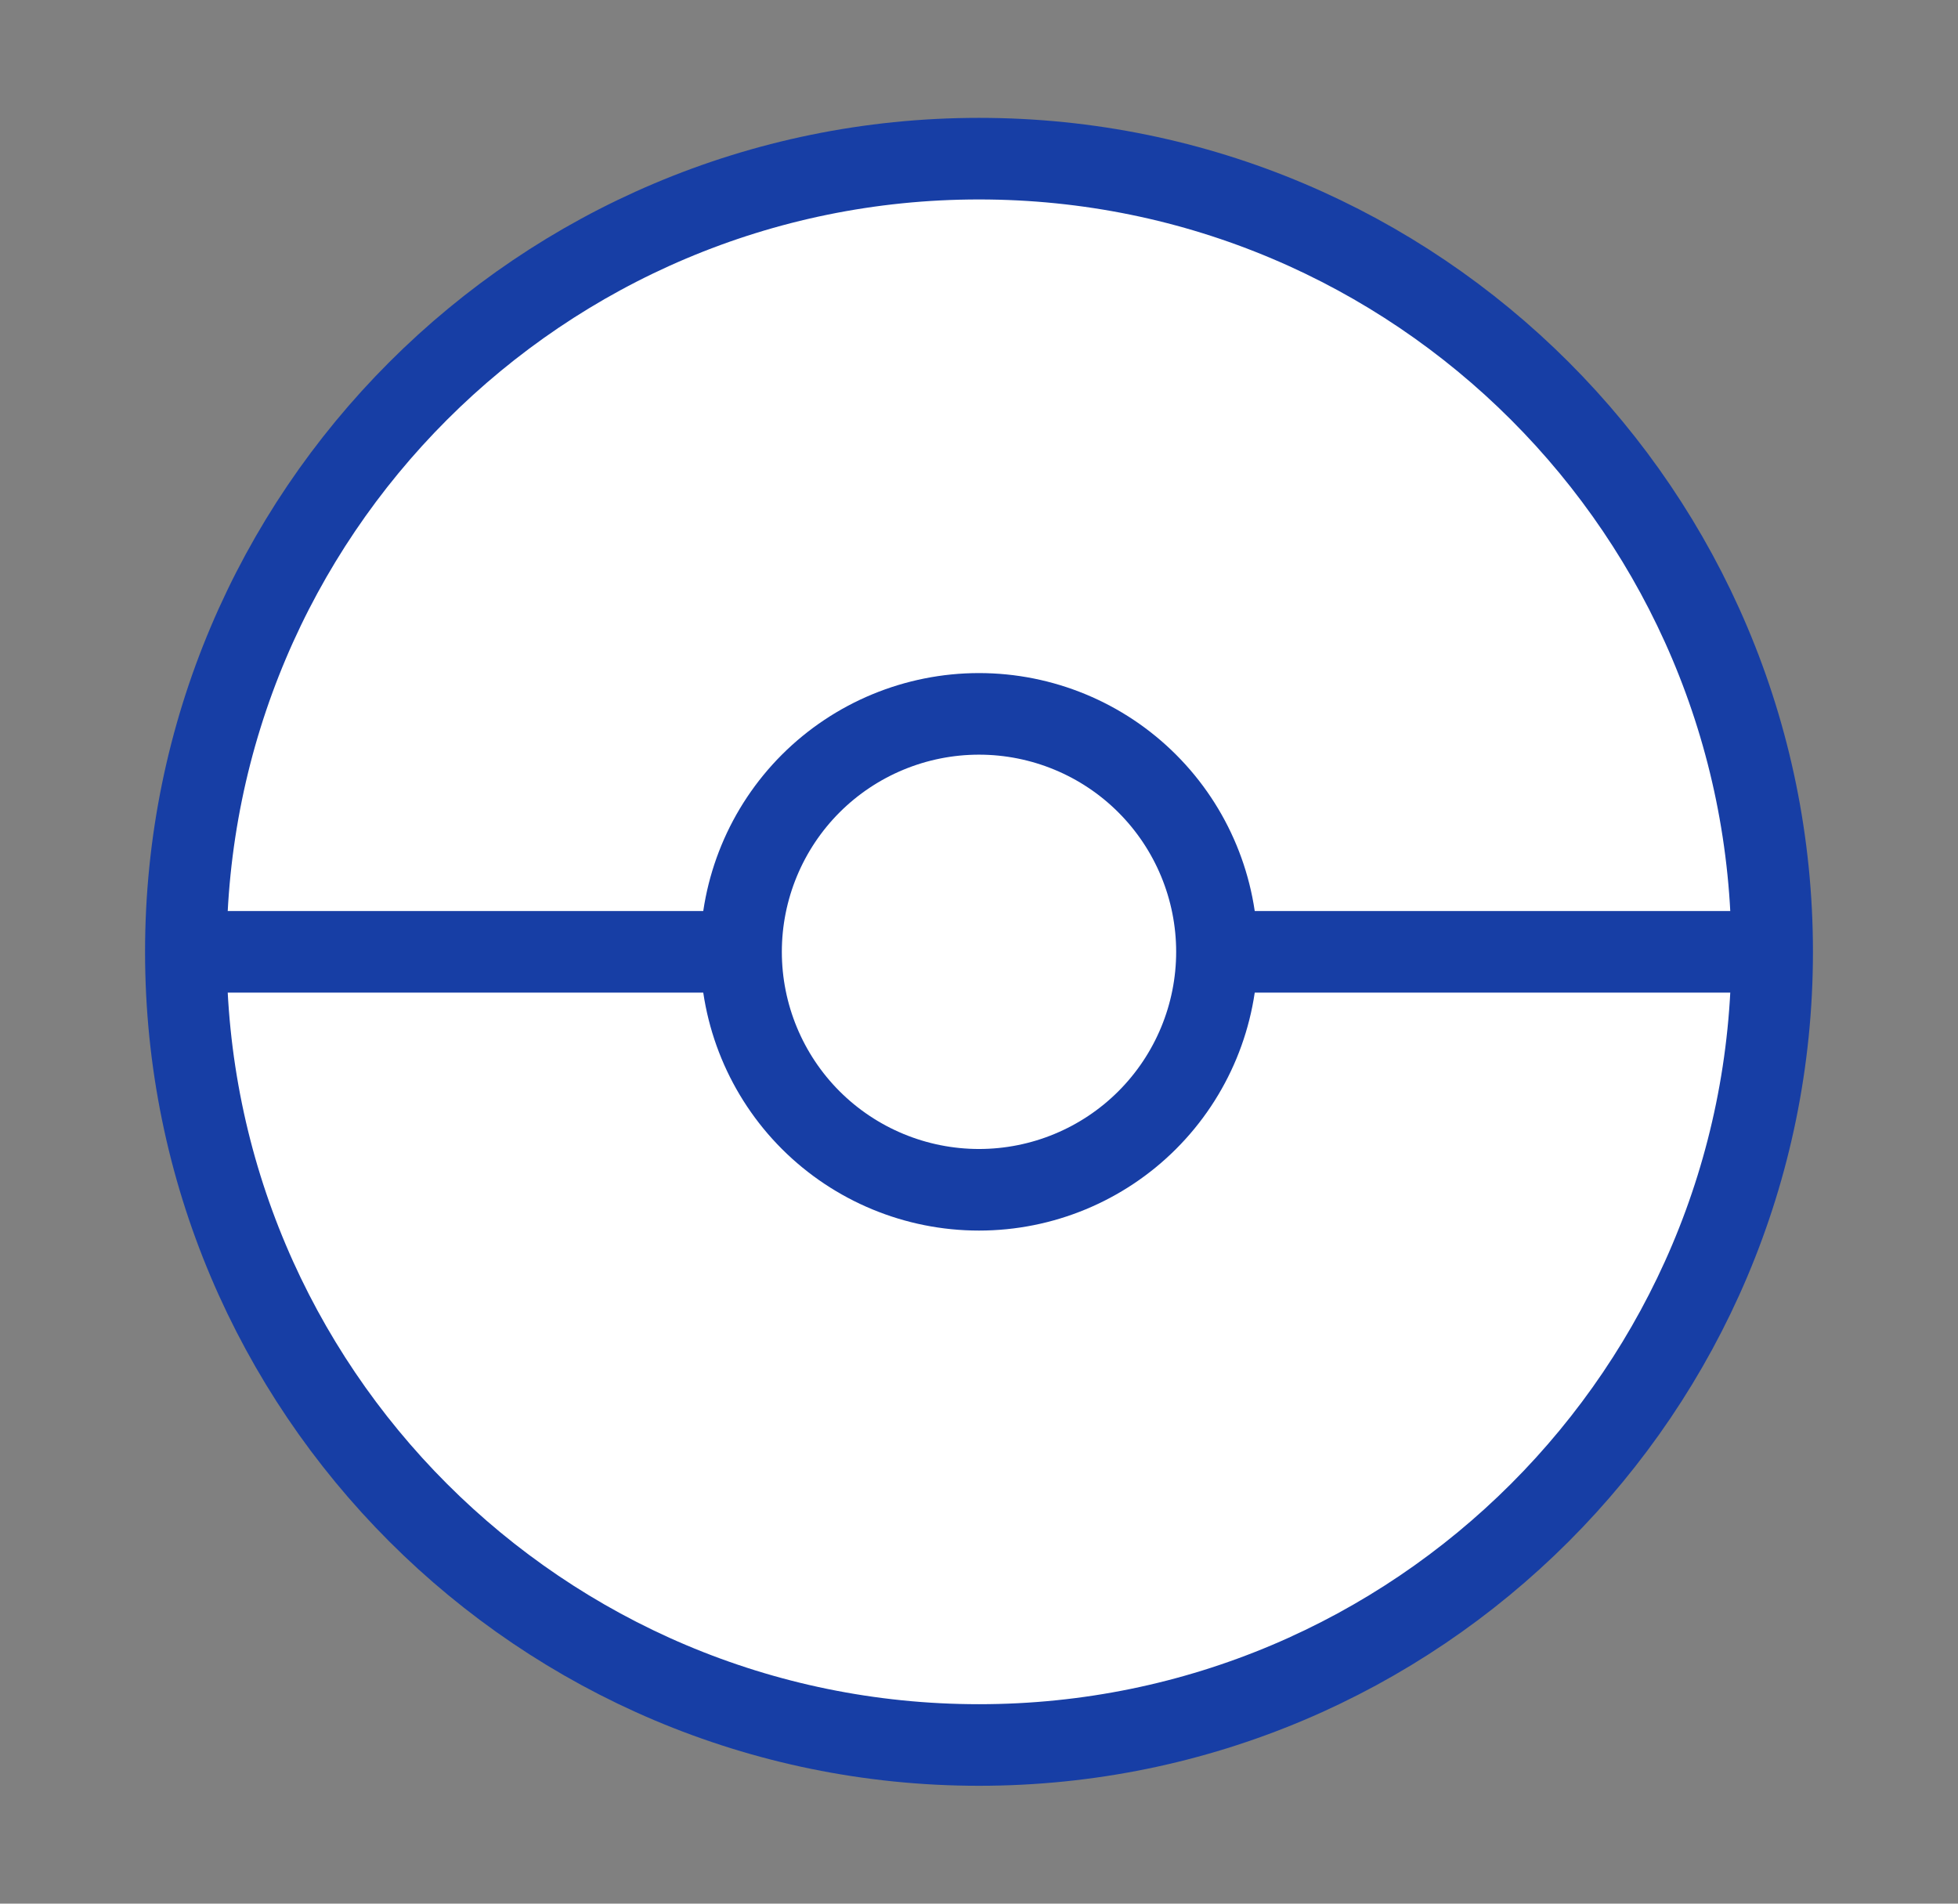 <svg width="36" height="35" viewBox="0 0 36 35" fill="none" xmlns="http://www.w3.org/2000/svg">
<rect x="0" y="0" width="36" height="35" fill="#808080" stroke="none"/>
<path d="M3.417 17.5C3.417 19.415 3.794 21.311 4.527 23.081C5.26 24.85 6.334 26.457 7.688 27.812C9.042 29.166 10.65 30.24 12.419 30.973C14.189 31.706 16.085 32.083 18 32.083C19.915 32.083 21.812 31.706 23.581 30.973C25.35 30.24 26.958 29.166 28.312 27.812C29.666 26.457 30.741 24.85 31.473 23.081C32.206 21.311 32.584 19.415 32.584 17.5L18 17.5H3.417Z" fill="white"/>
<path d="M32.583 17.5C32.583 15.585 32.206 13.688 31.473 11.919C30.74 10.15 29.666 8.542 28.312 7.188C26.958 5.834 25.35 4.759 23.581 4.027C21.811 3.294 19.915 2.917 18 2.917C16.085 2.917 14.188 3.294 12.419 4.027C10.65 4.759 9.042 5.834 7.688 7.188C6.334 8.542 5.26 10.15 4.527 11.919C3.794 13.688 3.417 15.585 3.417 17.5L18 17.5H32.583Z" fill="white"/>
<ellipse cx="18" cy="17.5" rx="4.375" ry="4.375" fill="white"/>
<path d="M18 32.083C26.054 32.083 32.583 25.554 32.583 17.5C32.583 9.445 26.054 2.917 18 2.917C9.946 2.917 3.417 9.445 3.417 17.5C3.417 25.554 9.946 32.083 18 32.083Z" stroke="#173EA5" stroke-width="1.5" stroke-linecap="round" stroke-linejoin="round"/>
<path d="M18 21.875C19.16 21.875 20.273 21.414 21.093 20.594C21.914 19.773 22.375 18.66 22.375 17.5C22.375 16.34 21.914 15.227 21.093 14.406C20.273 13.586 19.16 13.125 18 13.125C16.84 13.125 15.727 13.586 14.906 14.406C14.086 15.227 13.625 16.34 13.625 17.5C13.625 18.66 14.086 19.773 14.906 20.594C15.727 21.414 16.84 21.875 18 21.875V21.875Z" stroke="#173EA5" stroke-width="1.5" stroke-linecap="round" stroke-linejoin="round"/>
<path d="M3.417 17.5H13.625M22.375 17.5H32.583" stroke="#173EA5" stroke-width="1.5"/>
</svg>
